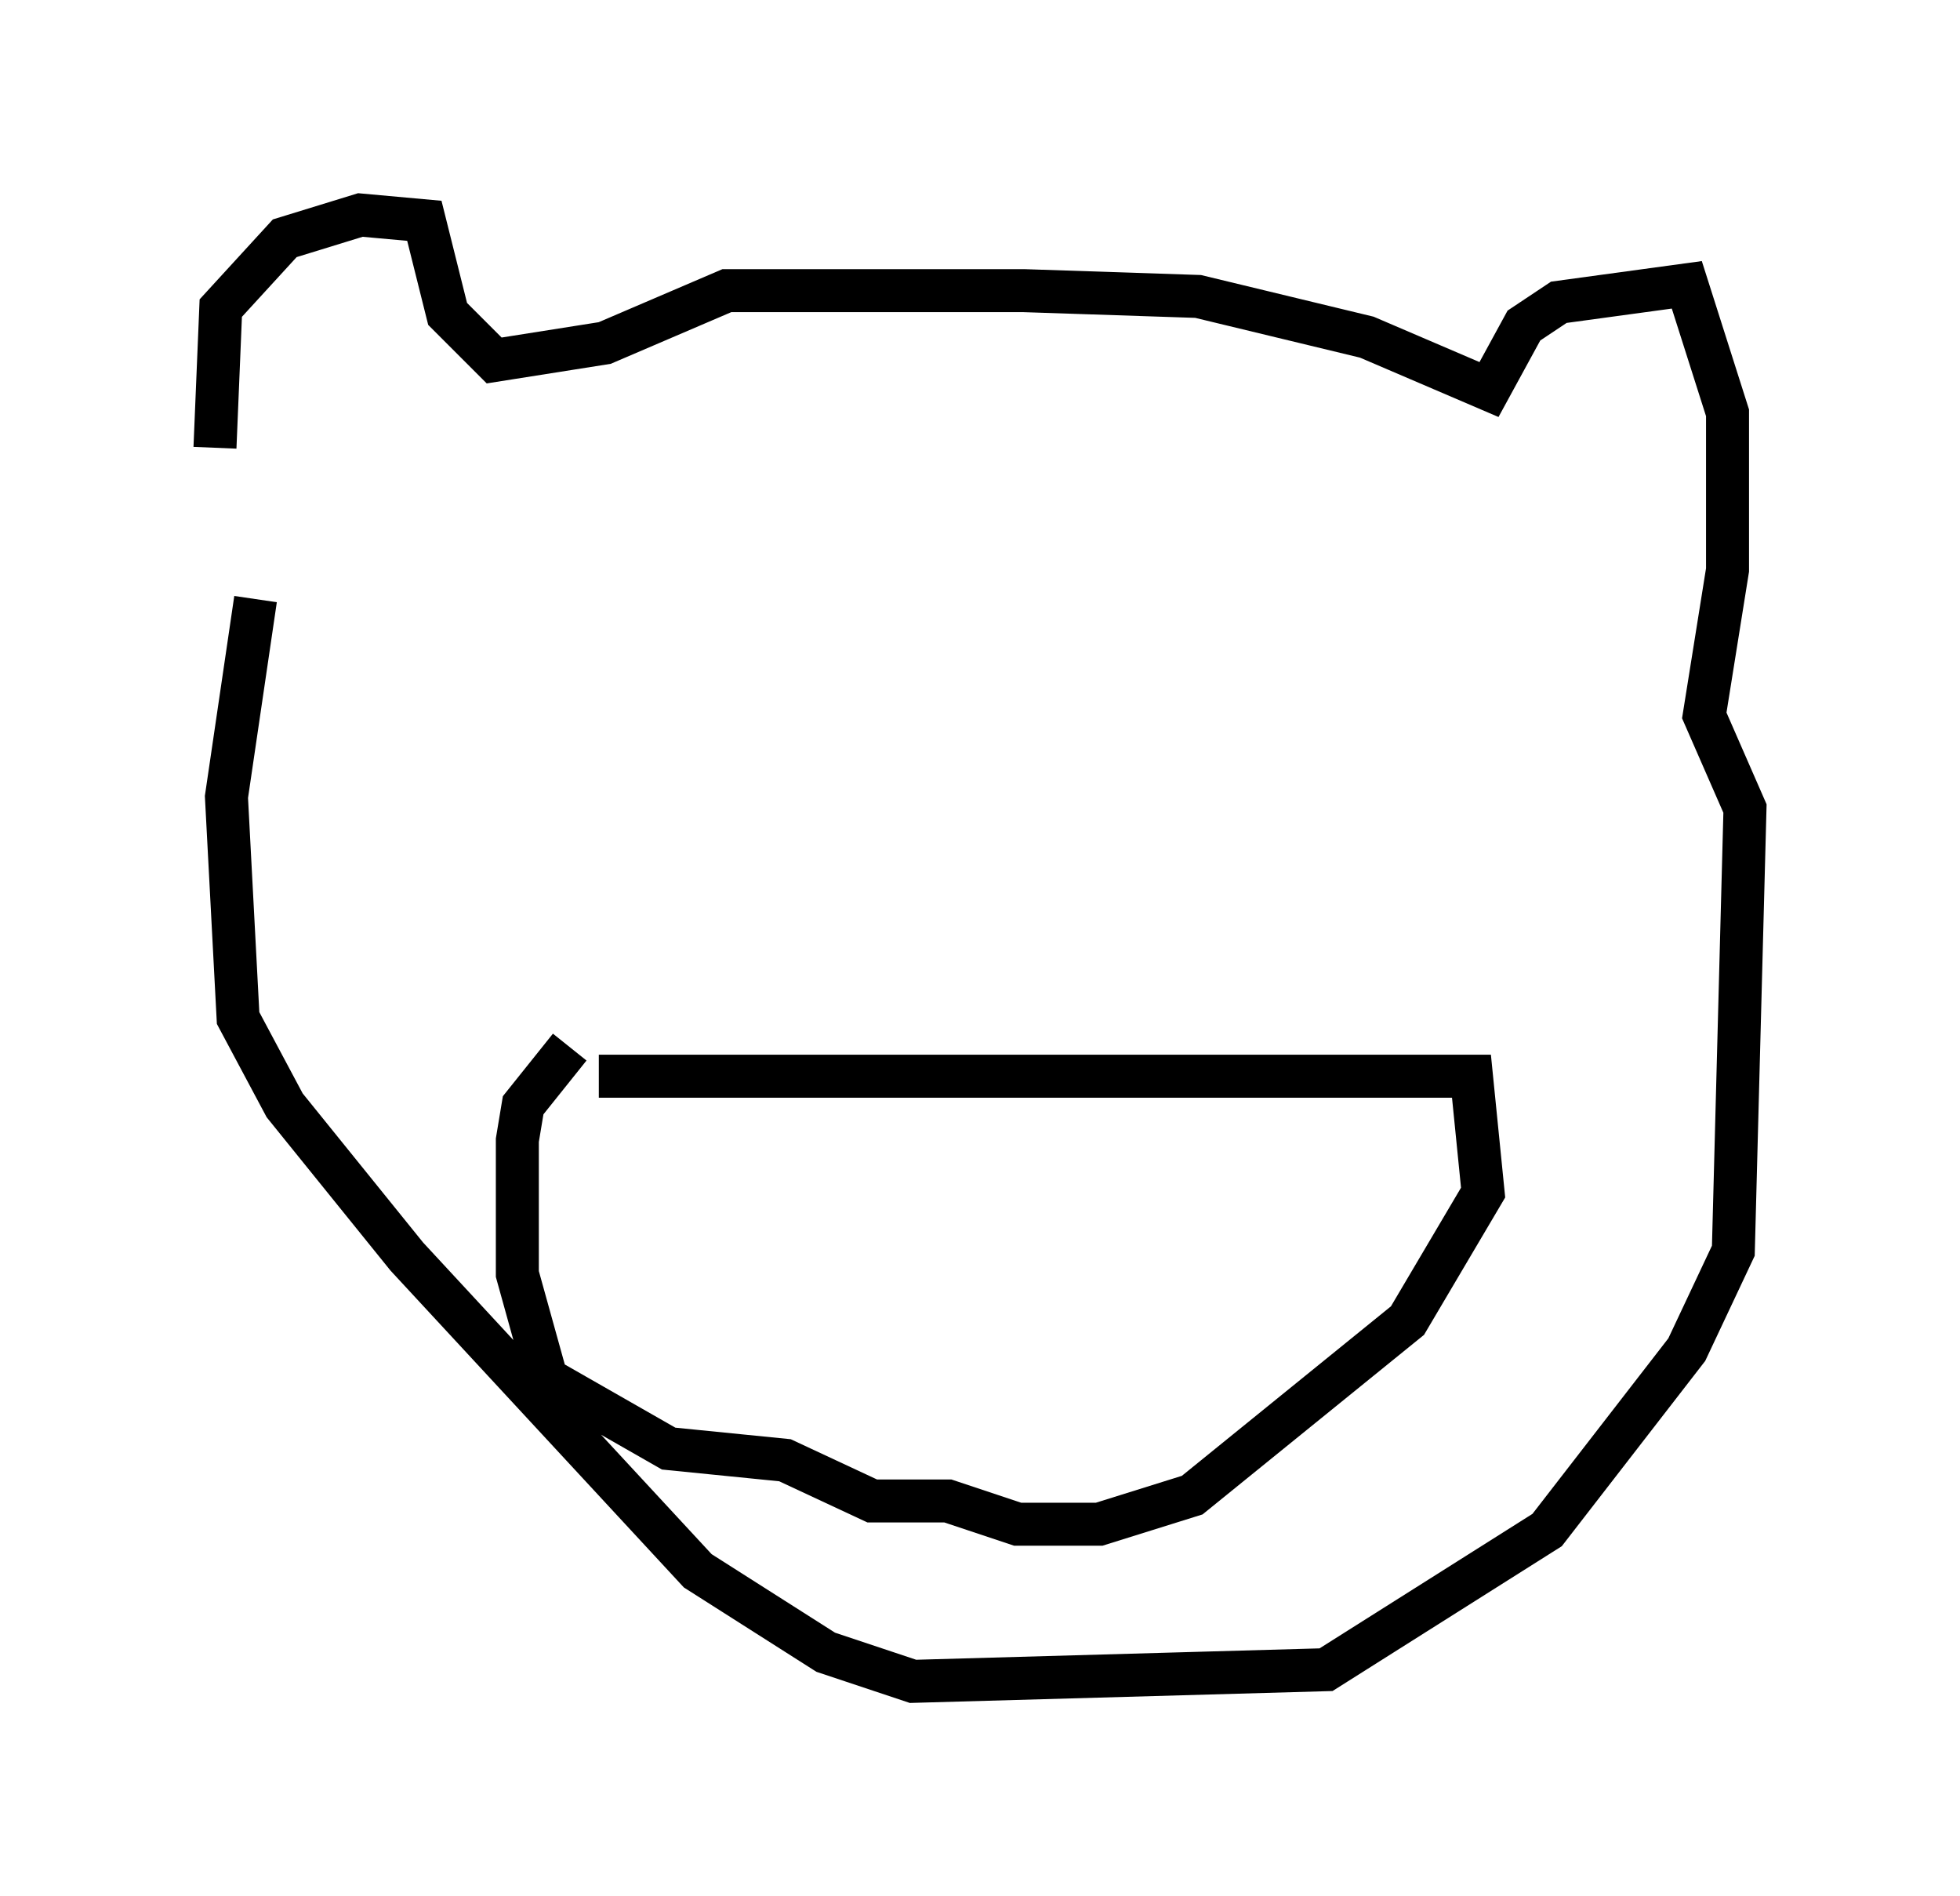 <?xml version="1.0" encoding="utf-8" ?>
<svg baseProfile="full" height="44.1" version="1.1" width="45.588" xmlns="http://www.w3.org/2000/svg" xmlns:ev="http://www.w3.org/2001/xml-events" xmlns:xlink="http://www.w3.org/1999/xlink"><defs /><rect fill="white" height="44.1" width="45.588" x="0" y="0" /><path d="M6.488, 14.337 m-1.488, -3.924 l0.135, -3.248 1.488, -1.624 l1.759, -0.541 1.488, 0.135 l0.541, 2.165 1.083, 1.083 l2.571, -0.406 2.842, -1.218 l6.901, 0.0 4.059, 0.135 l3.924, 0.947 2.842, 1.218 l0.812, -1.488 0.812, -0.541 l2.977, -0.406 0.947, 2.977 l0.0, 3.654 -0.541, 3.383 l0.947, 2.165 -0.271, 10.284 l-1.083, 2.3 -3.248, 4.195 l-5.142, 3.248 -9.607, 0.271 l-2.03, -0.677 -2.977, -1.894 l-6.766, -7.307 -2.842, -3.518 l-1.083, -2.03 -0.271, -5.142 l0.677, -4.601 m7.984, 11.096 l20.297, 0.0 0.271, 2.706 l-1.759, 2.977 -5.007, 4.059 l-2.165, 0.677 -1.894, 0.0 l-1.624, -0.541 -1.759, 0.0 l-2.03, -0.947 -2.706, -0.271 l-2.842, -1.624 -0.677, -2.436 l0.0, -3.112 0.135, -0.812 l1.083, -1.353 " fill="none" stroke="black" stroke-width="1" /></svg>